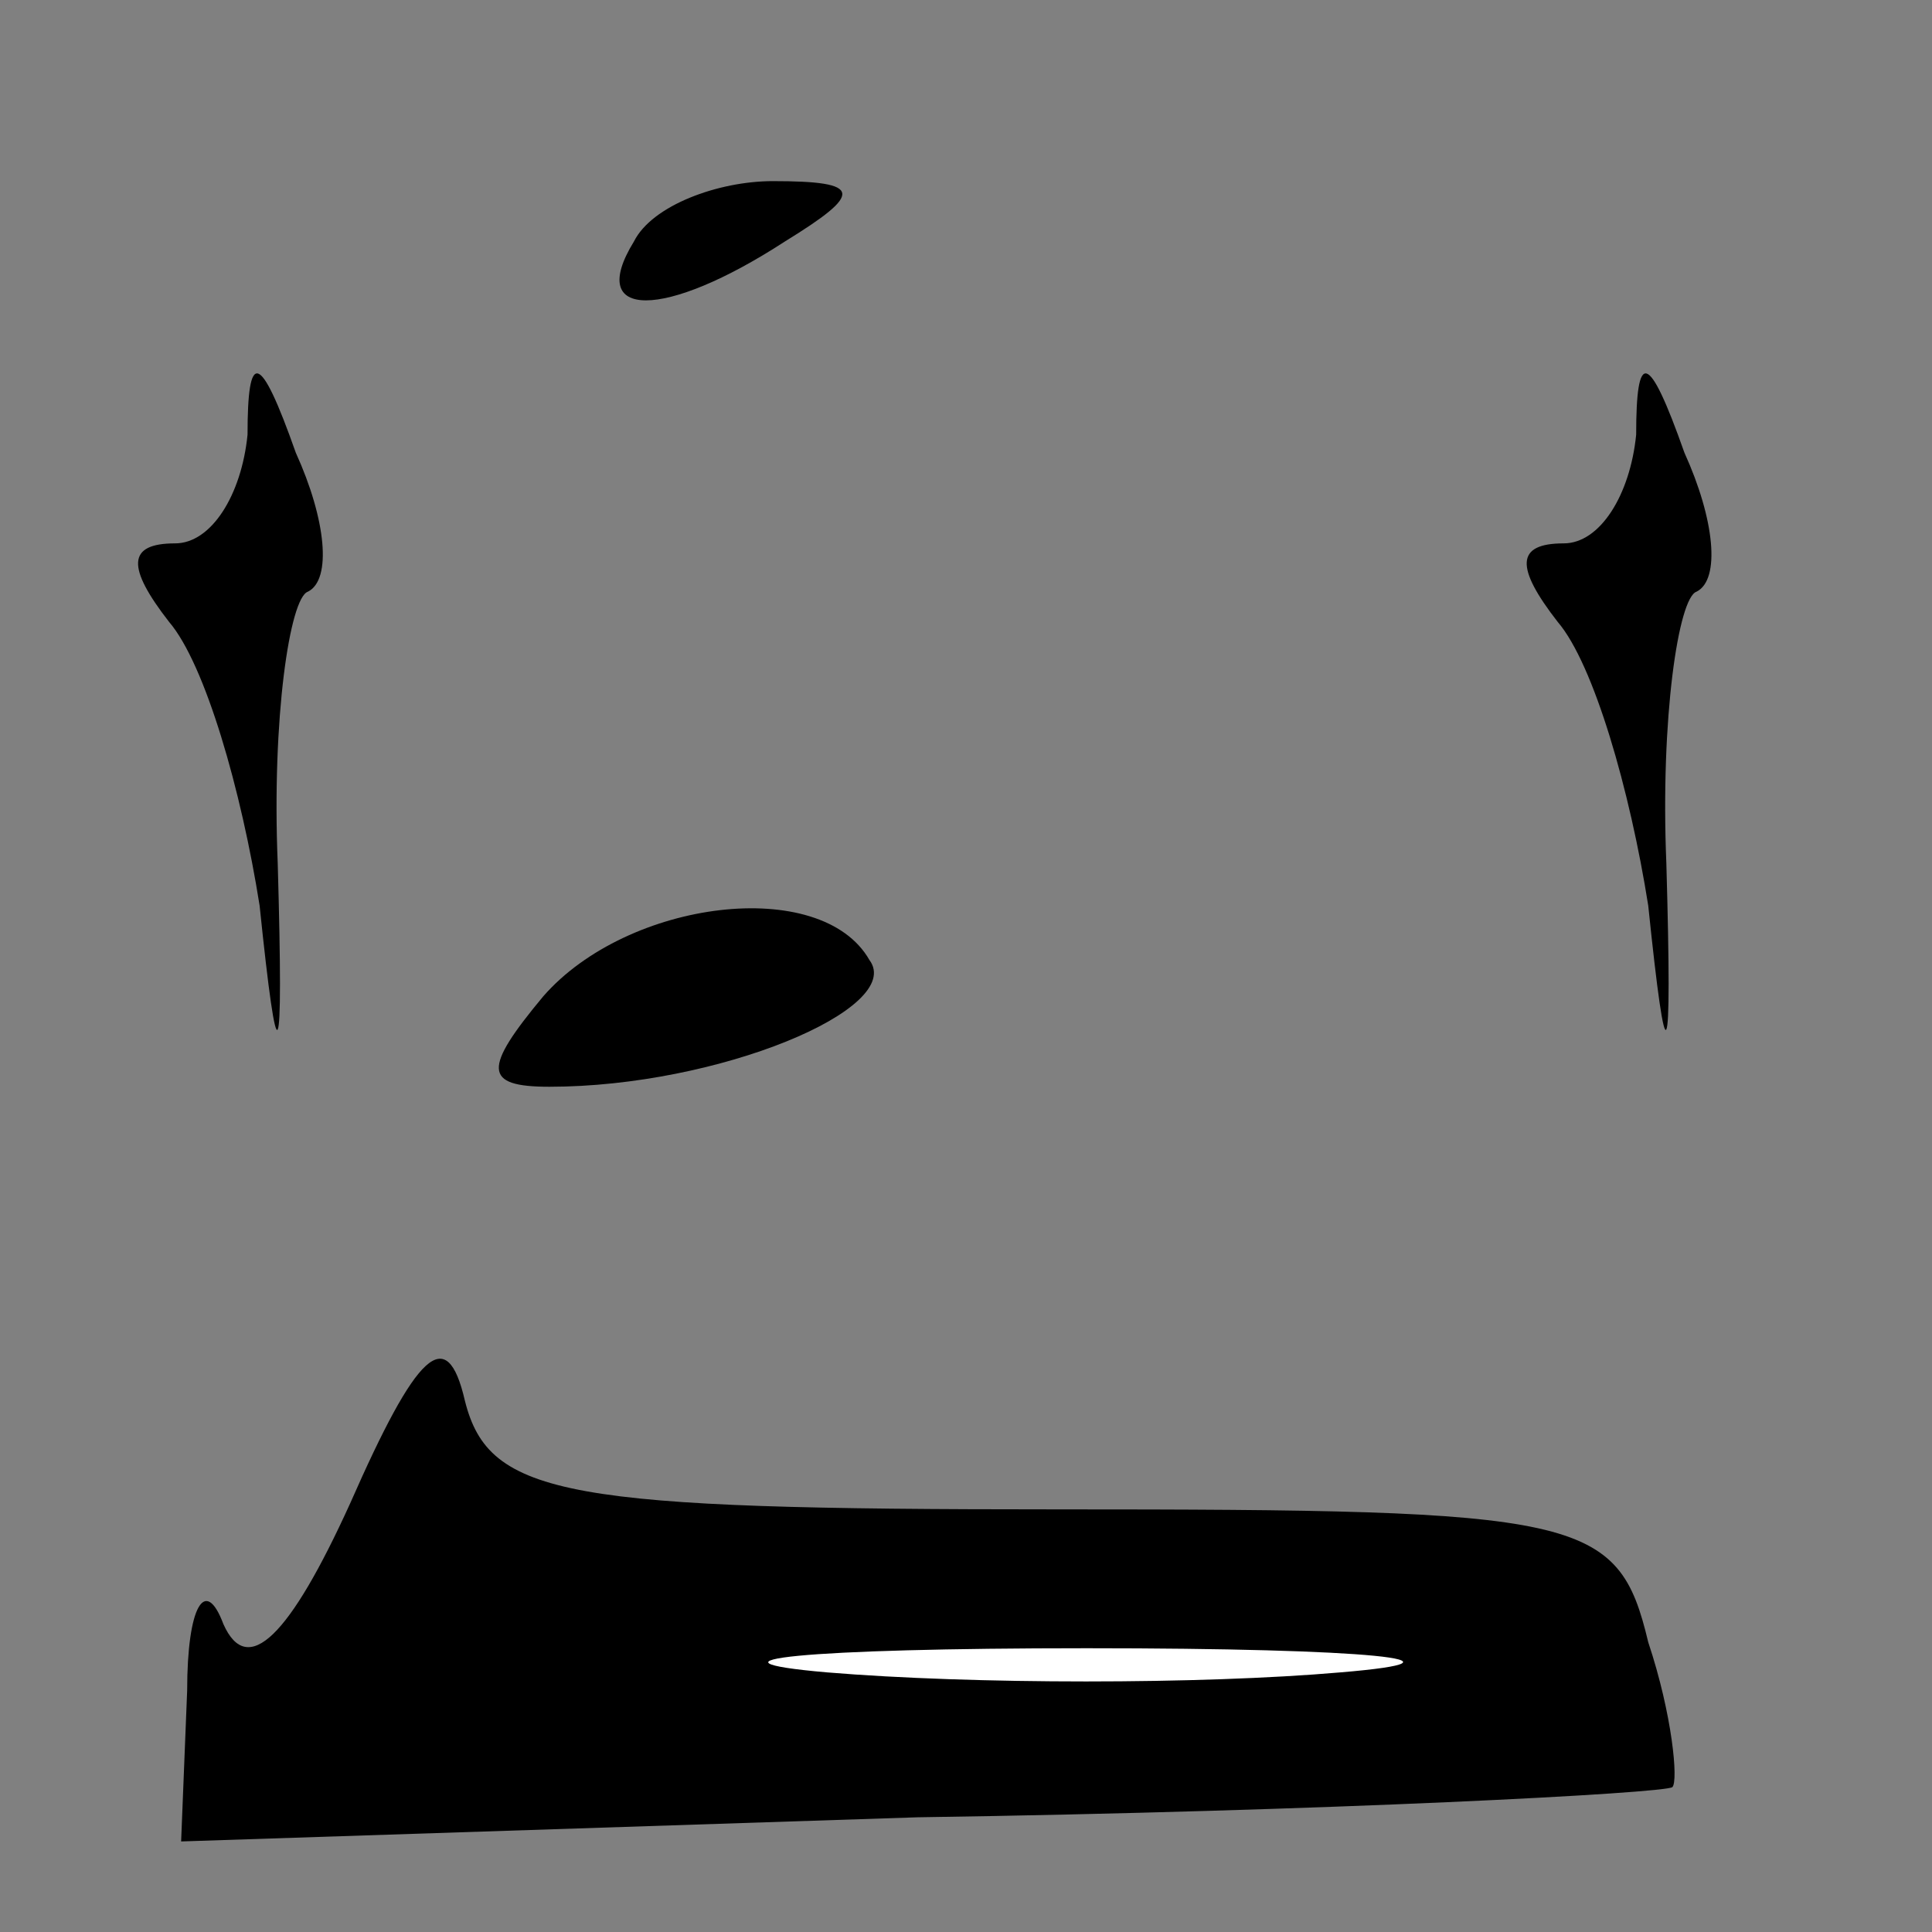 <?xml version="1.0" standalone="no"?>
<!DOCTYPE svg PUBLIC "-//W3C//DTD SVG 20010904//EN"
 "http://www.w3.org/TR/2001/REC-SVG-20010904/DTD/svg10.dtd">
<svg version="1.0" xmlns="http://www.w3.org/2000/svg"
 width="32pt" height="32pt" viewBox="0 0 32 32"
 preserveAspectRatio="xMidYMid meet">
<rect x="0" y="0" width="32" height="32" fill="#808080" stroke="none"/>
<g transform="translate(0,32) scale(0.1,-0.1)"
fill="#000000" stroke="none">
<path fill="#000000" stroke="none" d="M105 280 c-8 -13 5 -13 25 0 13 8 13
10 -2 10 -9 0 -20 -4 -23 -10z"/>
<path fill="#000000" stroke="none" d="M41 248 c-1 -10 -6 -18 -12 -18 -8 0
-8 -4 -1 -13 6 -7 12 -28 15 -47 3 -29 4 -28 3 7 -1 24 2 44 5 45 4 2 3 12 -2
23 -6 17 -8 17 -8 3z"/>
<path fill="#000000" stroke="none" d="M271 248 c-1 -10 -6 -18 -12 -18 -8 0
-8 -4 -1 -13 6 -7 12 -28 15 -47 3 -29 4 -28 3 7 -1 24 2 44 5 45 4 2 3 12 -2
23 -6 17 -8 17 -8 3z"/>
<path fill="#000000" stroke="none" d="M90 155 c-10 -12 -10 -15 1 -15 28 0
59 13 53 21 -8 14 -40 10 -54 -6z"/>
<path fill="#000000" stroke="none" d="M58 71 c-10 -22 -17 -29 -21 -20 -3 8
-6 3 -6 -11 l-1 -25 122 4 c68 1 124 4 125 5 1 1 0 12 -4 24 -5 21 -11 22 -98
22 -81 0 -94 2 -98 18 -3 13 -8 8 -19 -17z"/>
<path fill="#ffffff" stroke="none" d="M222 43 c-23 -2 -61 -2 -85 0 -23 2 -4
4 43 4 47 0 66 -2 42 -4z"/>
</g>
</svg>

